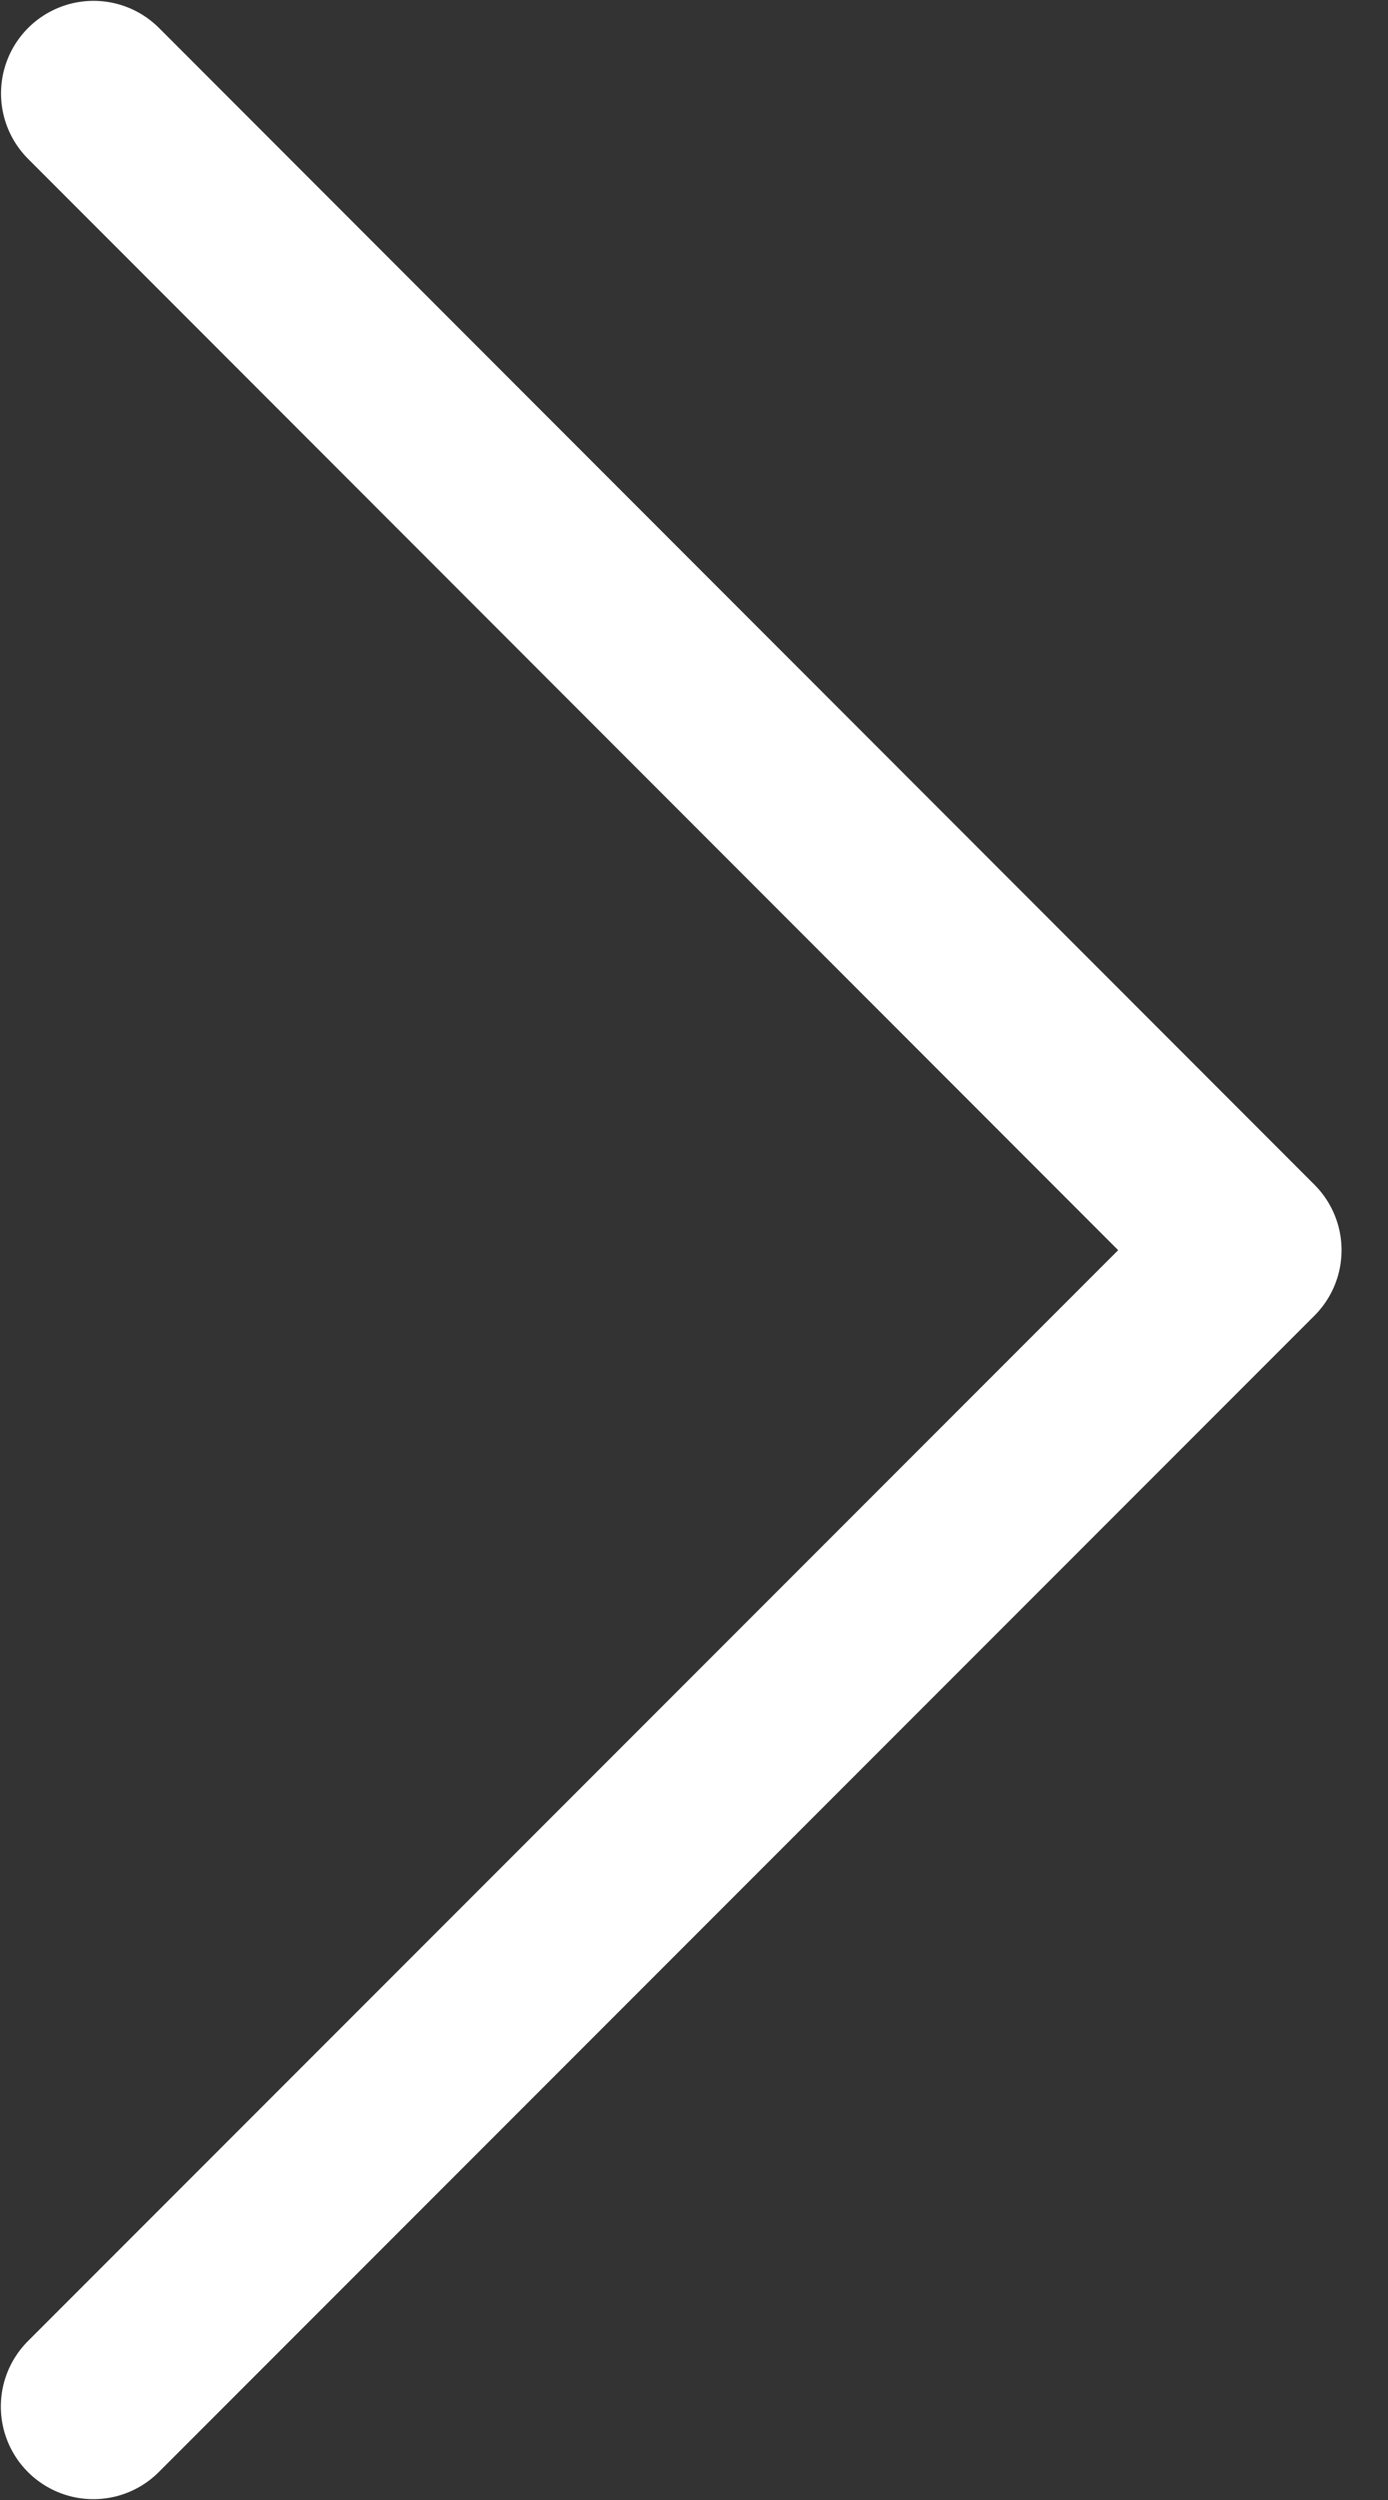<svg width="15" height="27" viewBox="0 0 15 27" fill="none" xmlns="http://www.w3.org/2000/svg">
<rect x="0" y="0" width="15" height="27" fill="#333333" stroke="none"/>
<path d="M1.011 1.009L13.498 13.502L1.009 25.991" stroke="white" stroke-width="2" stroke-linecap="round" stroke-linejoin="round"/>
</svg>
